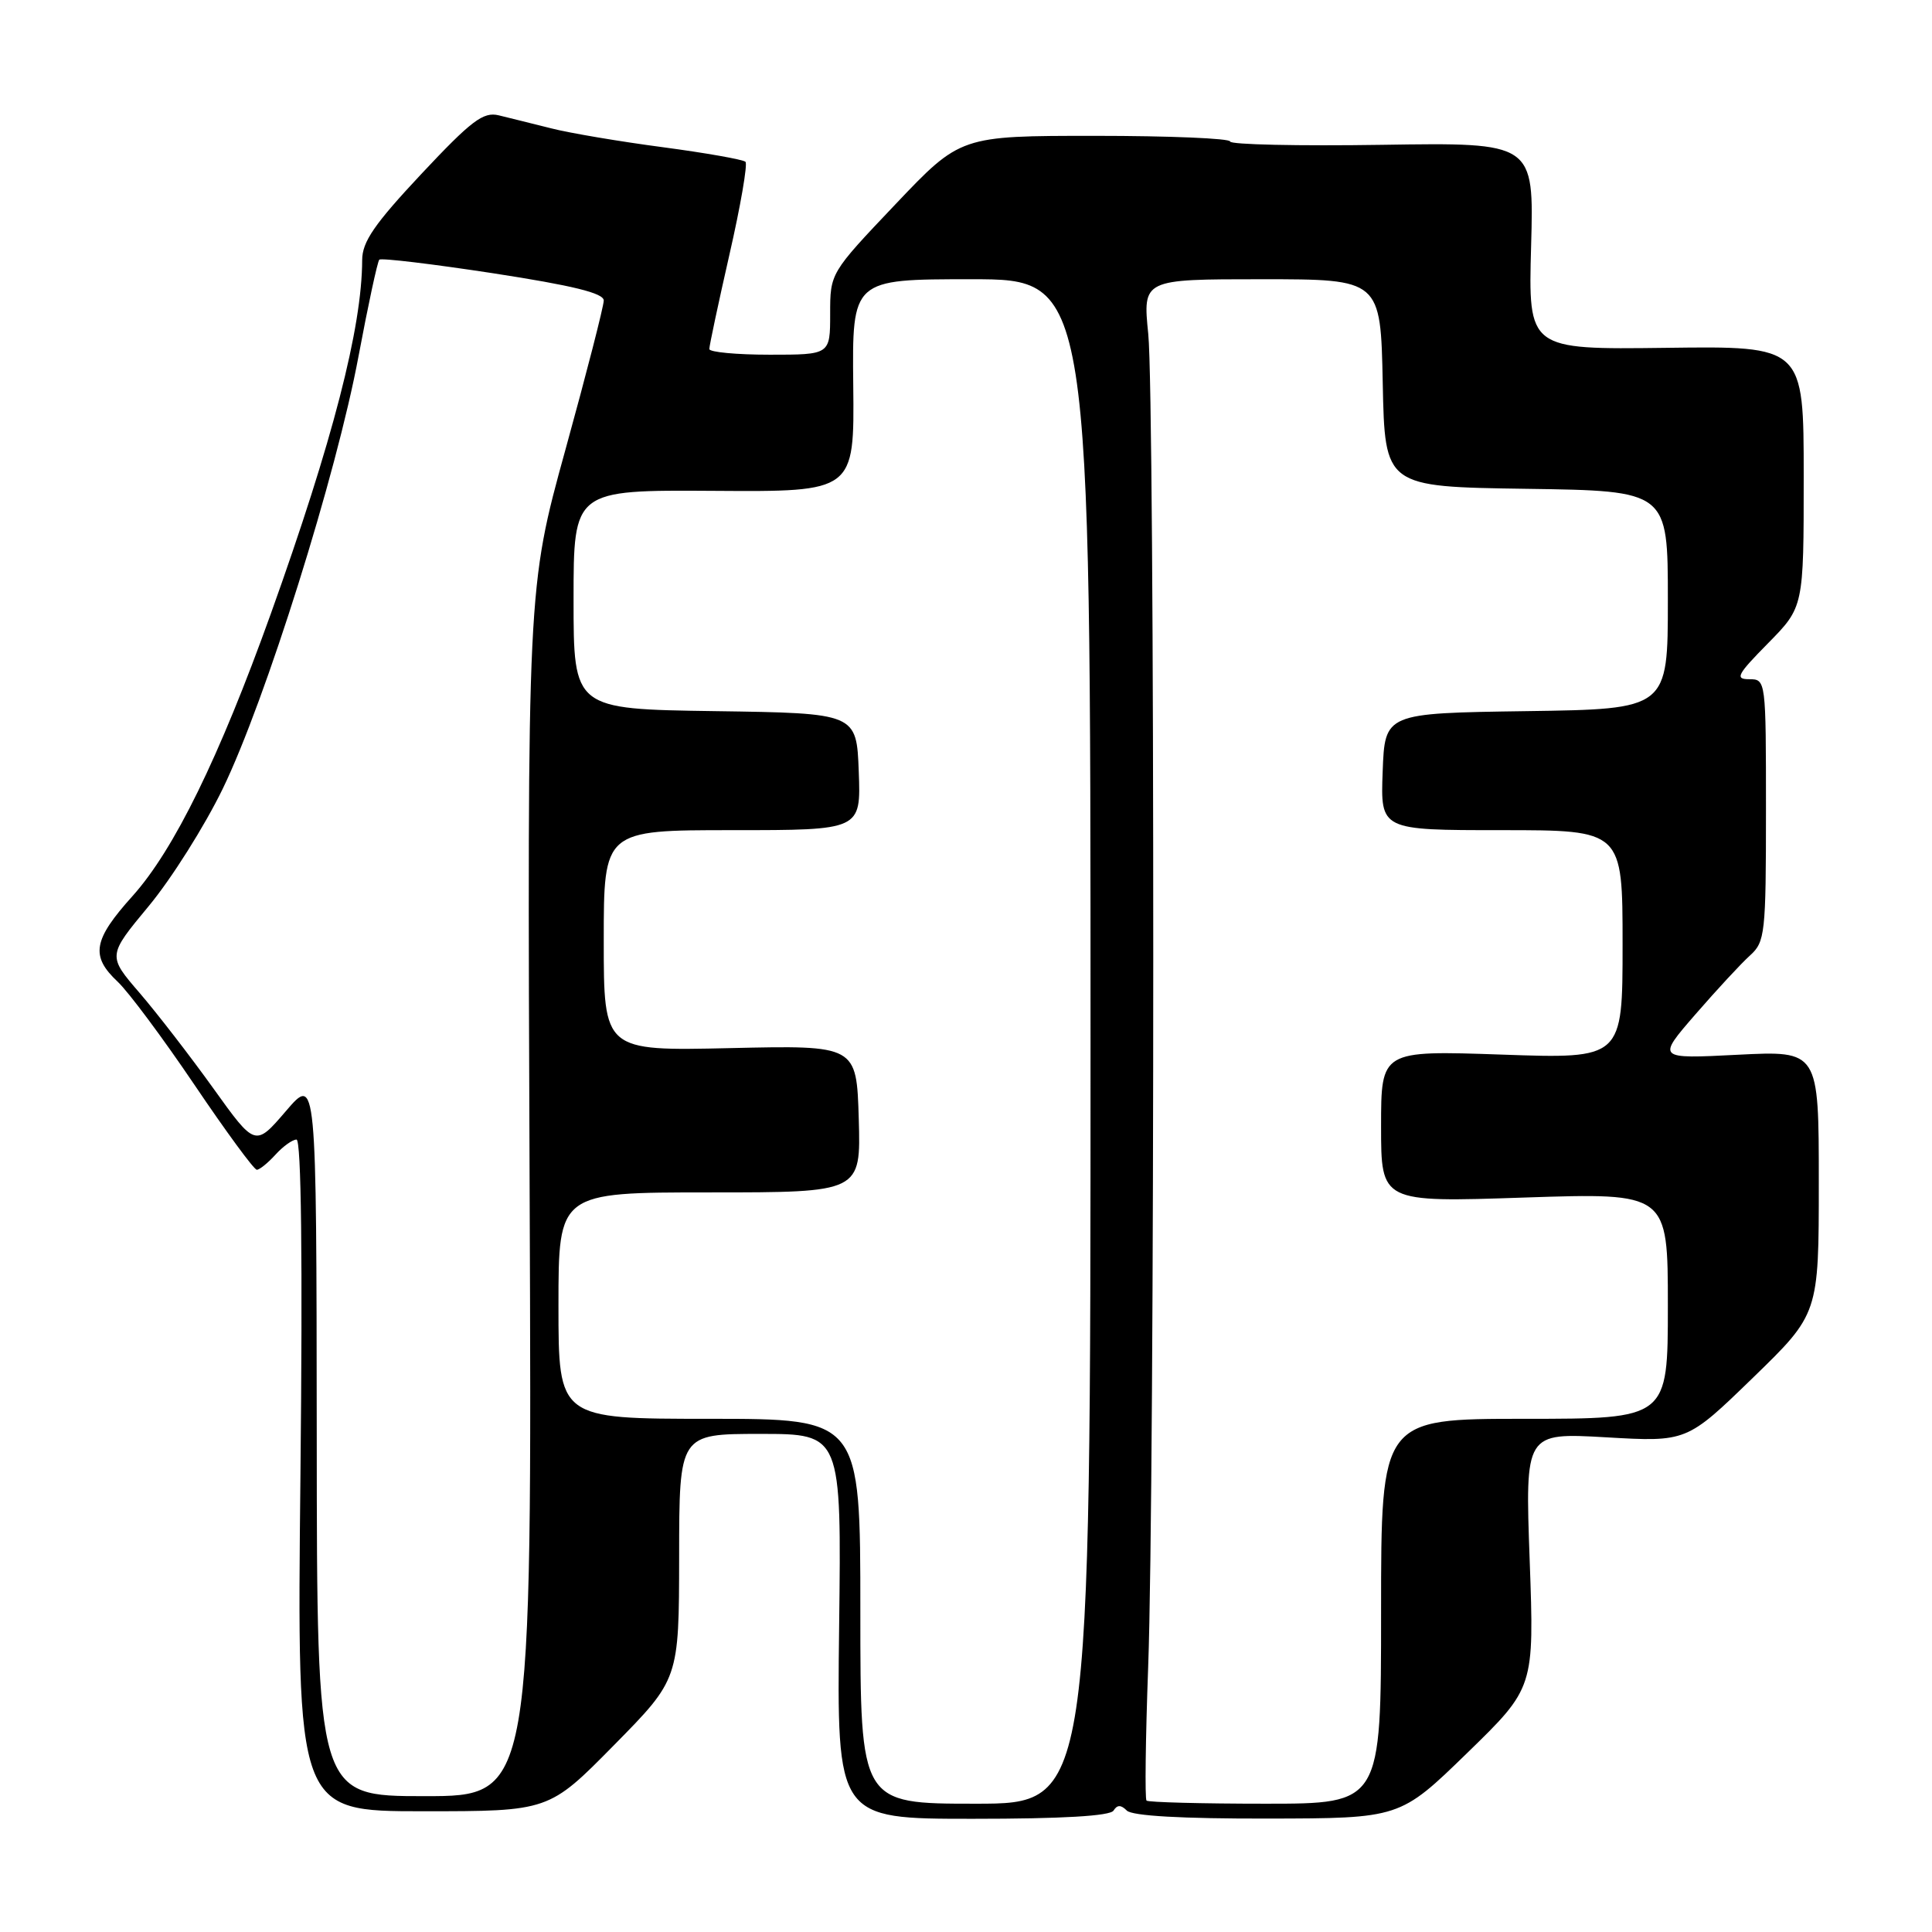 <?xml version="1.0" encoding="UTF-8" standalone="no"?>
<!DOCTYPE svg PUBLIC "-//W3C//DTD SVG 1.1//EN" "http://www.w3.org/Graphics/SVG/1.1/DTD/svg11.dtd" >
<svg xmlns="http://www.w3.org/2000/svg" xmlns:xlink="http://www.w3.org/1999/xlink" version="1.1" viewBox="0 0 256 256">
 <g >
 <path fill="currentColor"
d=" M 147.55 239.91 C 148.04 239.13 148.53 239.13 149.31 239.91 C 150.02 240.62 156.61 240.99 167.95 240.97 C 185.50 240.94 185.50 240.94 194.40 232.29 C 203.30 223.63 203.30 223.63 202.69 206.73 C 202.08 189.84 202.08 189.84 212.79 190.45 C 223.50 191.07 223.50 191.07 232.25 182.58 C 241.00 174.09 241.00 174.09 241.00 156.65 C 241.00 139.22 241.00 139.22 230.27 139.76 C 219.53 140.31 219.53 140.31 224.65 134.41 C 227.47 131.16 230.73 127.64 231.89 126.60 C 233.88 124.80 234.00 123.73 234.00 107.35 C 234.00 90.11 233.99 90.00 231.79 90.00 C 229.85 90.00 230.17 89.40 234.29 85.22 C 239.00 80.43 239.00 80.43 239.00 63.14 C 239.00 45.85 239.00 45.85 220.75 46.09 C 202.50 46.32 202.50 46.32 202.88 32.60 C 203.26 18.88 203.26 18.88 183.13 19.19 C 172.06 19.36 163.00 19.16 163.00 18.75 C 163.00 18.34 154.96 18.00 145.13 18.00 C 127.26 18.00 127.26 18.00 118.63 27.09 C 110.00 36.18 110.00 36.18 110.00 41.59 C 110.00 47.00 110.00 47.00 102.00 47.00 C 97.60 47.00 93.99 46.66 93.99 46.25 C 93.98 45.84 95.18 40.21 96.65 33.75 C 98.13 27.29 99.08 21.75 98.78 21.44 C 98.47 21.14 93.56 20.27 87.86 19.51 C 82.16 18.76 75.47 17.63 73.00 17.00 C 70.53 16.38 67.41 15.60 66.08 15.28 C 64.03 14.79 62.47 15.97 55.83 23.05 C 49.61 29.69 48.00 32.03 47.99 34.45 C 47.97 43.42 44.08 58.46 35.88 81.34 C 29.04 100.40 23.06 112.60 17.57 118.72 C 12.33 124.54 11.96 126.68 15.59 130.08 C 17.01 131.41 21.59 137.56 25.77 143.75 C 29.95 149.94 33.66 155.00 34.03 155.00 C 34.39 155.00 35.50 154.10 36.50 153.00 C 37.50 151.90 38.75 151.00 39.29 151.00 C 39.92 151.00 40.11 166.78 39.81 195.50 C 39.34 240.00 39.34 240.00 56.03 240.00 C 72.73 240.00 72.73 240.00 81.35 231.25 C 89.97 222.50 89.97 222.50 89.99 206.25 C 90.00 190.00 90.00 190.00 100.75 190.00 C 111.50 190.00 111.50 190.00 111.19 215.50 C 110.88 241.00 110.88 241.00 128.88 241.00 C 140.76 241.00 147.11 240.63 147.55 239.91 Z  M 114.00 213.50 C 114.00 188.00 114.00 188.00 94.00 188.00 C 74.00 188.00 74.00 188.00 74.00 173.00 C 74.00 158.00 74.00 158.00 94.04 158.00 C 114.07 158.00 114.07 158.00 113.79 148.25 C 113.50 138.50 113.50 138.50 96.75 138.88 C 80.00 139.26 80.00 139.26 80.00 124.63 C 80.00 110.00 80.00 110.00 97.04 110.00 C 114.08 110.00 114.08 110.00 113.79 102.25 C 113.50 94.50 113.50 94.50 94.75 94.23 C 76.00 93.96 76.00 93.96 76.00 79.44 C 76.00 64.92 76.00 64.92 94.60 65.04 C 113.21 65.17 113.21 65.17 113.06 51.08 C 112.91 37.00 112.91 37.00 128.70 37.00 C 144.50 37.00 144.50 37.00 144.50 138.00 C 144.50 239.00 144.50 239.00 129.25 239.00 C 114.00 239.00 114.00 239.00 114.00 213.50 Z  M 151.92 238.59 C 151.69 238.36 151.79 230.37 152.14 220.84 C 153.03 196.72 153.04 53.10 152.15 44.25 C 151.42 37.00 151.42 37.00 167.18 37.00 C 182.94 37.00 182.94 37.00 183.22 50.75 C 183.50 64.50 183.50 64.50 202.25 64.77 C 221.00 65.04 221.00 65.04 221.00 79.50 C 221.00 93.96 221.00 93.96 202.25 94.23 C 183.50 94.50 183.50 94.50 183.21 102.25 C 182.92 110.00 182.92 110.00 198.96 110.00 C 215.00 110.00 215.00 110.00 215.00 125.15 C 215.00 140.30 215.00 140.30 199.00 139.74 C 183.00 139.19 183.00 139.19 183.00 149.25 C 183.00 159.32 183.00 159.32 202.00 158.68 C 221.00 158.05 221.00 158.05 221.00 173.02 C 221.00 188.00 221.00 188.00 202.00 188.00 C 183.00 188.00 183.00 188.00 183.00 213.50 C 183.00 239.00 183.00 239.00 167.67 239.00 C 159.23 239.00 152.15 238.81 151.92 238.59 Z  M 41.97 190.25 C 41.93 142.50 41.93 142.50 37.88 147.23 C 33.82 151.96 33.82 151.96 28.28 144.23 C 25.23 139.98 20.83 134.28 18.50 131.57 C 14.25 126.64 14.25 126.64 19.70 120.07 C 22.70 116.46 27.12 109.45 29.52 104.50 C 35.18 92.83 44.59 62.86 47.51 47.18 C 48.78 40.40 50.02 34.65 50.26 34.41 C 50.50 34.16 57.29 34.98 65.35 36.21 C 75.92 37.84 80.00 38.84 80.00 39.82 C 80.00 40.57 77.72 49.45 74.93 59.56 C 69.86 77.93 69.86 77.93 70.18 157.97 C 70.50 238.00 70.50 238.00 56.25 238.00 C 42.00 238.00 42.00 238.00 41.97 190.25 Z "/>
</g>
</svg>